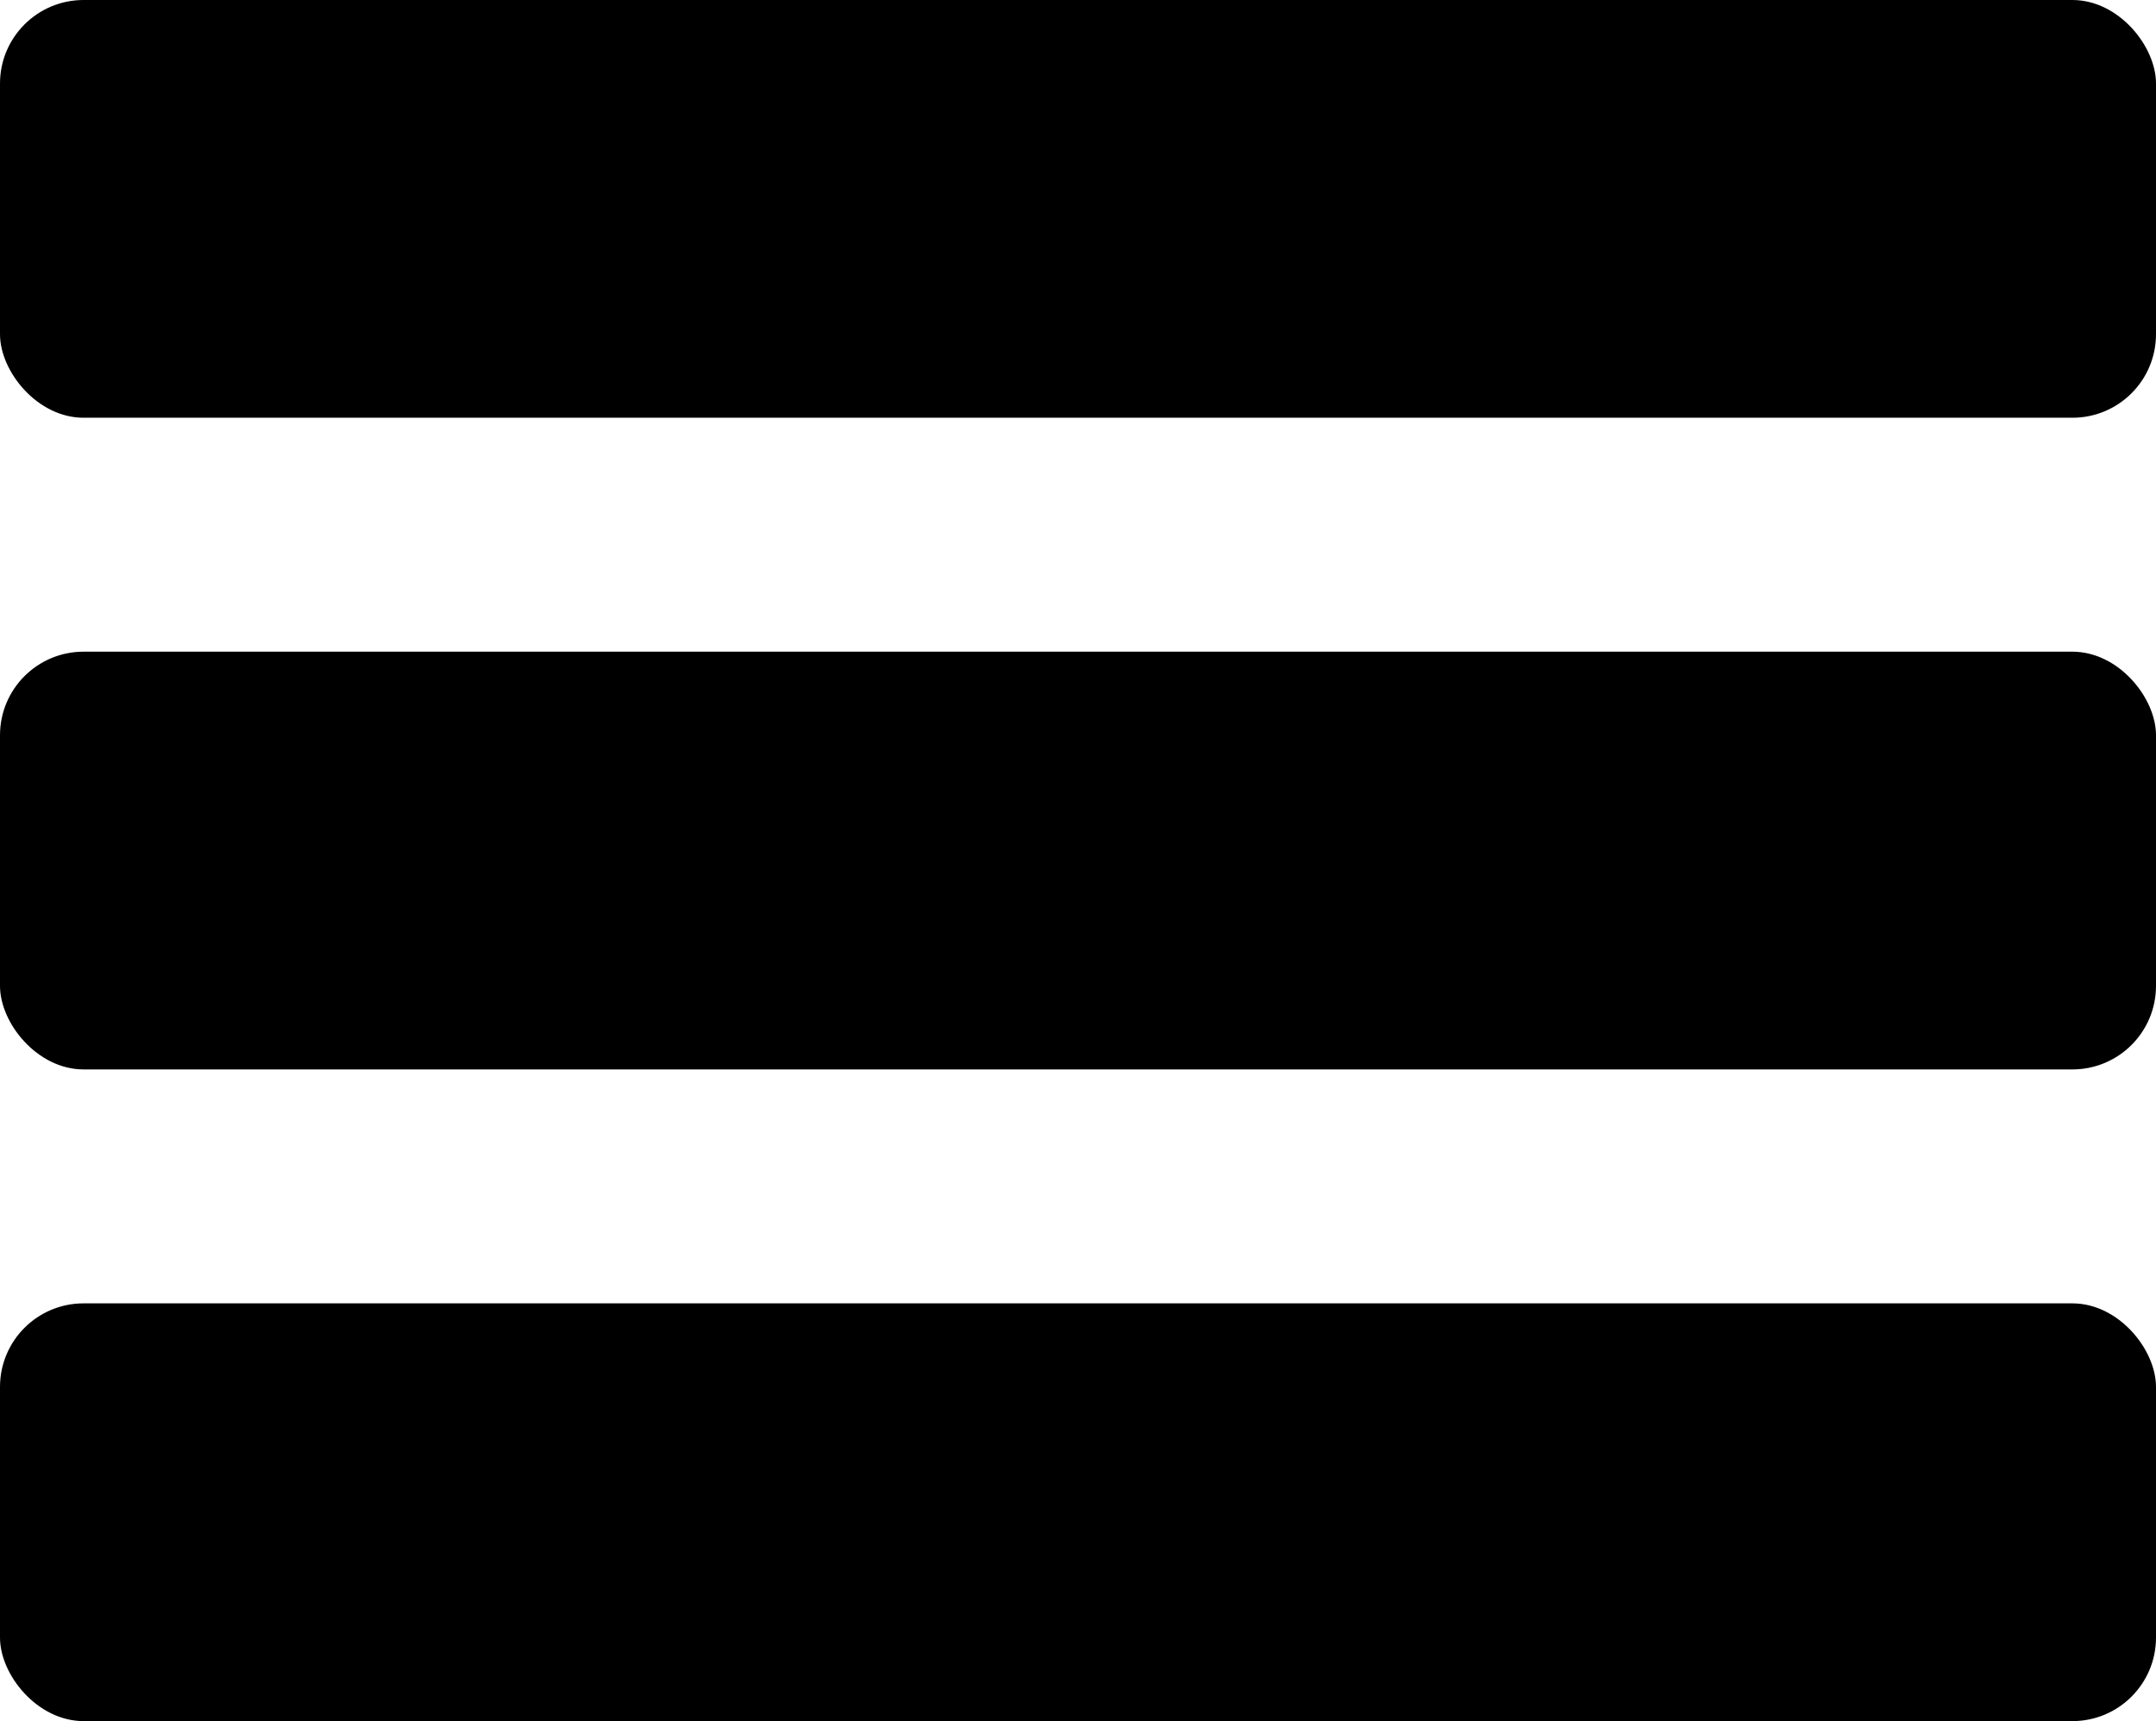 <svg width="129" height="103" viewBox="0 0 129 103" fill="none" xmlns="http://www.w3.org/2000/svg">
<rect y="78" width="129" height="25" rx="5" fill="black"/>
<rect y="39" width="129" height="25" rx="5" fill="black"/>
<rect width="129" height="25" rx="5" fill="black"/>
</svg>
